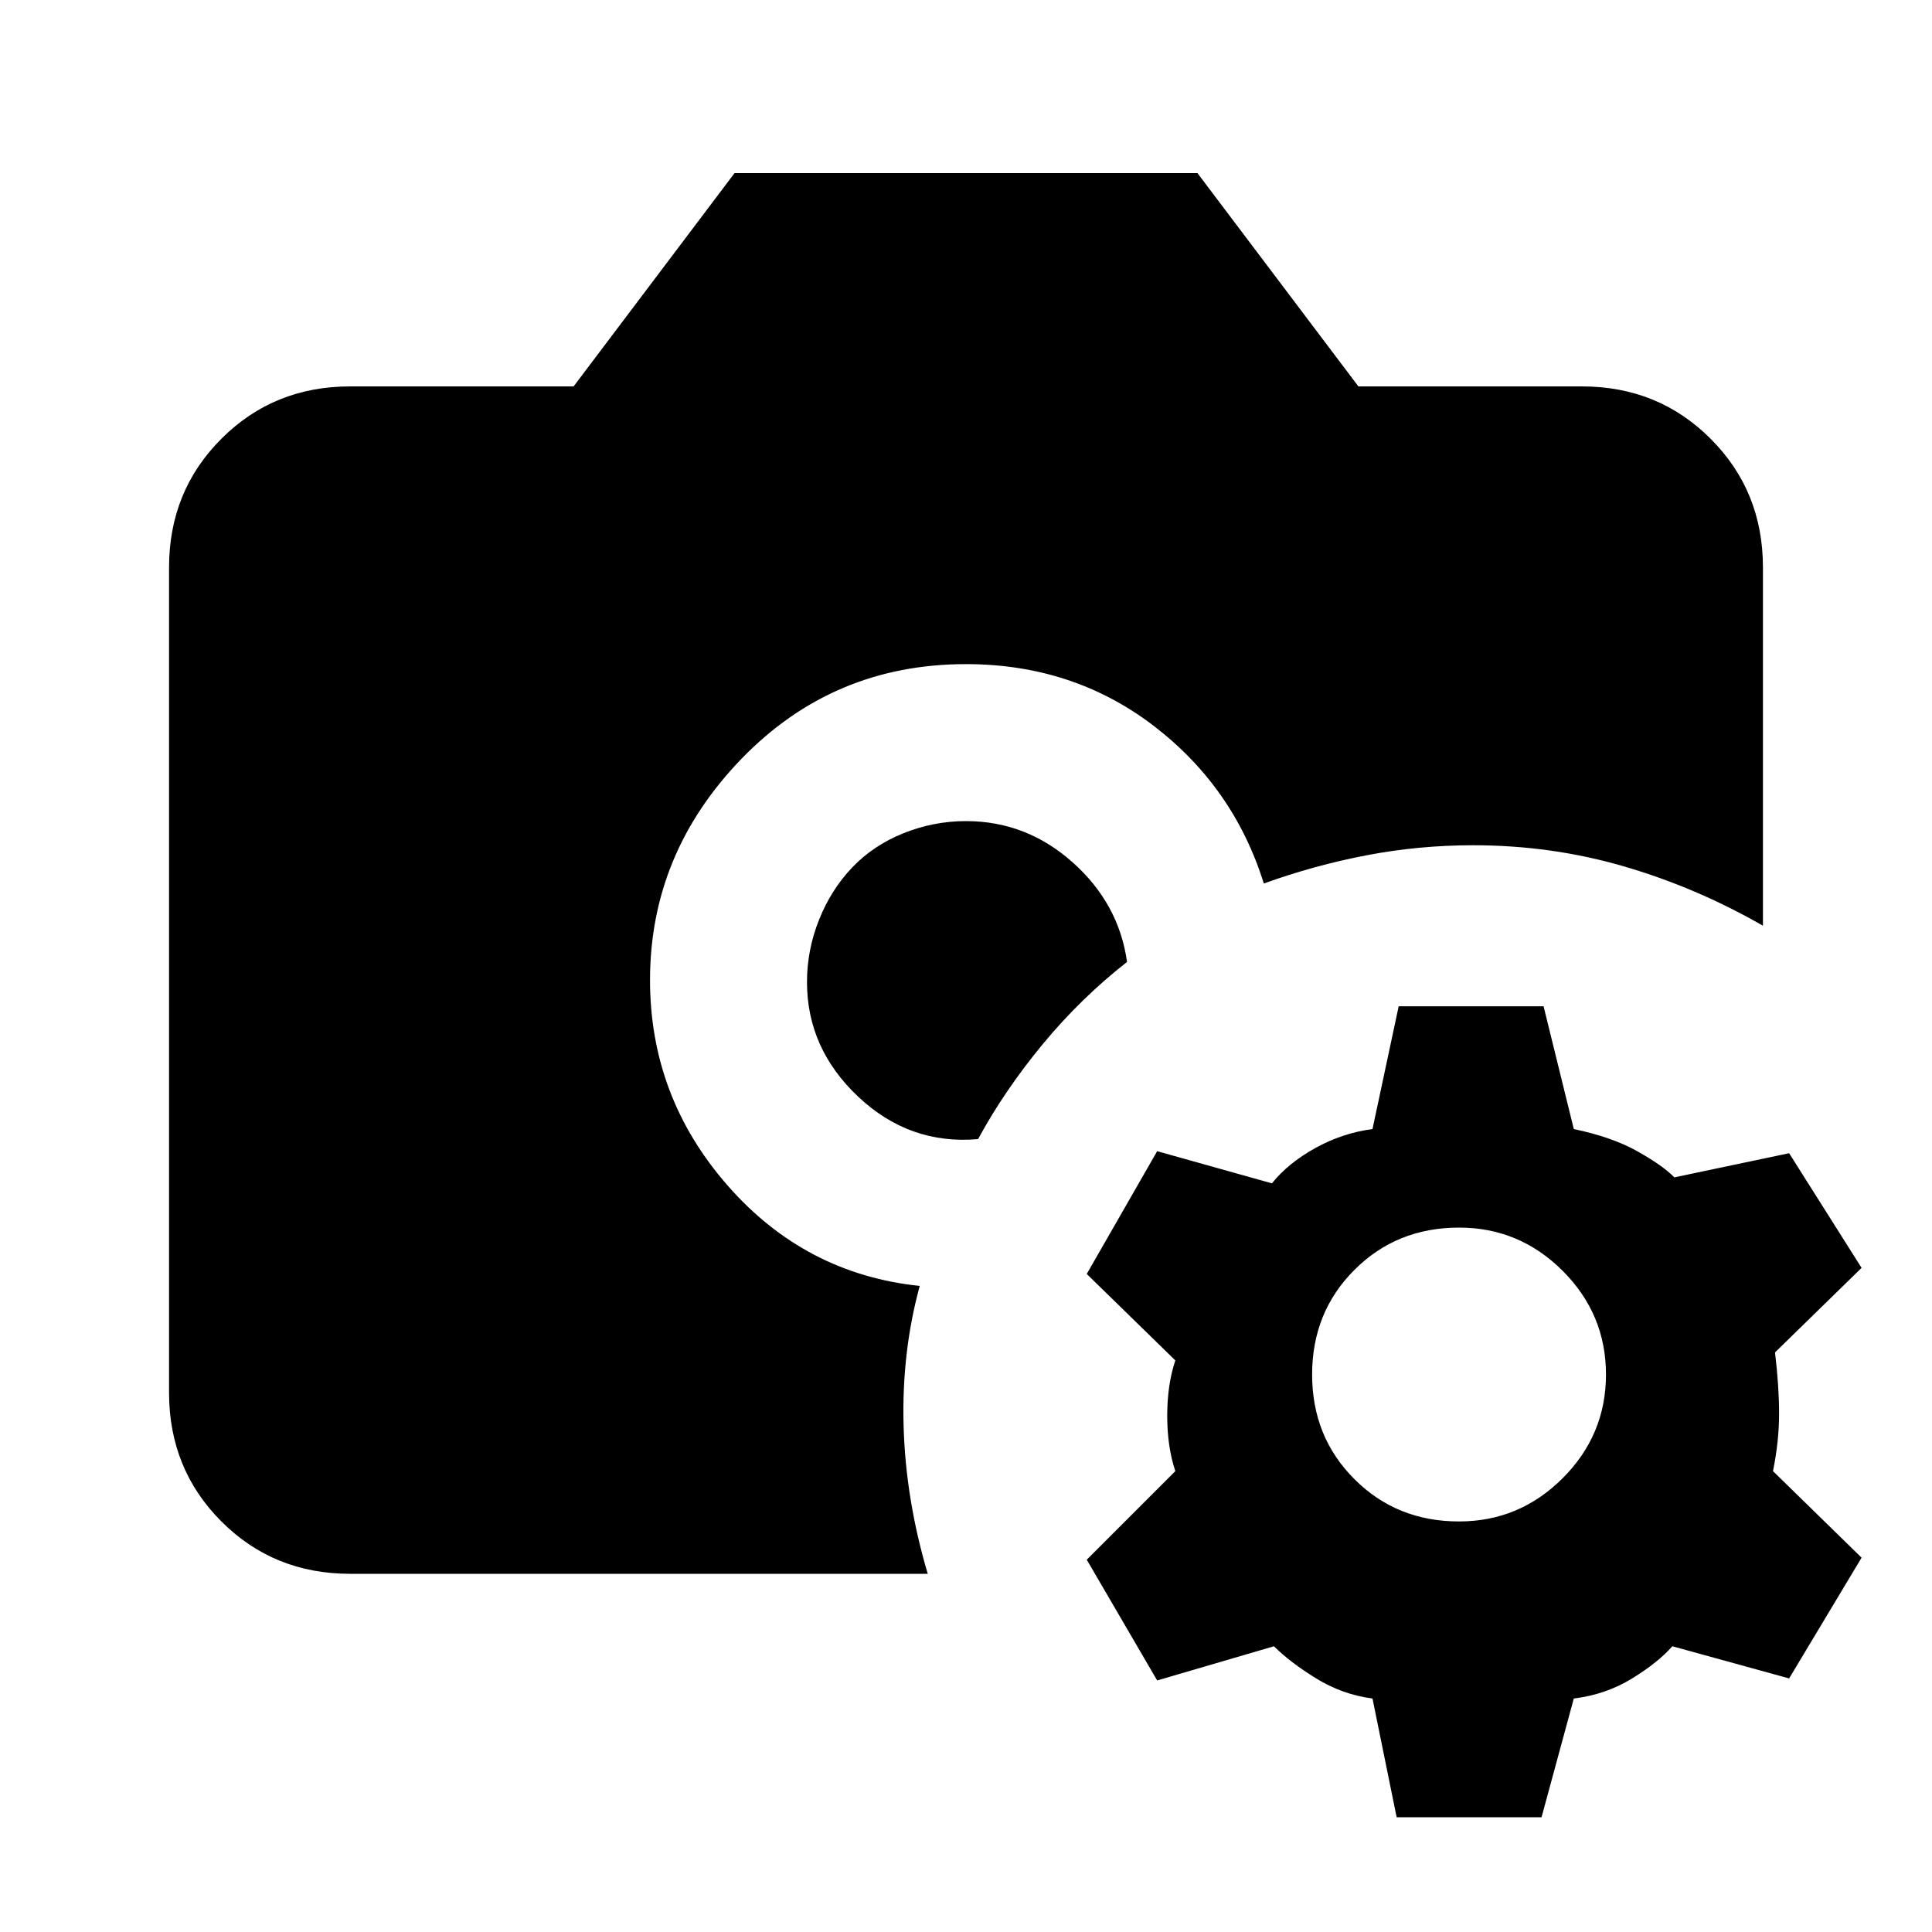 <svg xmlns="http://www.w3.org/2000/svg" height="20" width="20"><path d="M3.625 16.292q-.792 0-1.333-.542-.542-.542-.542-1.333V5.875q0-.792.542-1.333Q2.833 4 3.625 4h2.313l1.666-2.208h4.792L14.062 4h2.313q.792 0 1.333.542.542.541.542 1.333v3.708q-.688-.395-1.438-.614-.75-.219-1.562-.219-.562 0-1.104.104t-1.063.292q-.312-1-1.145-1.636-.834-.635-1.938-.635-1.375 0-2.323.979t-.948 2.292q0 1.208.802 2.125t1.99 1.041q-.188.688-.167 1.448.021.761.25 1.532Zm6.5-4.5q-.708.062-1.24-.438-.531-.5-.531-1.187 0-.334.125-.646.125-.313.344-.542.219-.229.531-.354Q9.667 8.5 10 8.5q.625 0 1.104.427.479.427.563 1.031-.479.375-.875.854-.396.48-.667.98Zm4.333 7.02-.25-1.229q-.312-.041-.583-.208-.271-.167-.437-.333l-1.209.354-.729-1.25.917-.917q-.084-.25-.084-.573 0-.323.084-.573l-.917-.895.729-1.271 1.188.333q.166-.208.448-.365.281-.156.593-.197l.271-1.271h1.5l.313 1.271q.396.083.656.229.26.145.385.271l1.188-.25.75 1.187-.896.875q.042.354.042.635 0 .282-.063.594l.917.896-.75 1.25-1.209-.333q-.145.166-.416.333t-.604.208l-.334 1.229Zm.646-3.062q.625 0 1.073-.448.448-.448.448-1.073t-.448-1.073q-.448-.448-1.073-.448-.646 0-1.083.438-.438.437-.438 1.083 0 .646.438 1.083.437.438 1.083.438Z"/></svg>